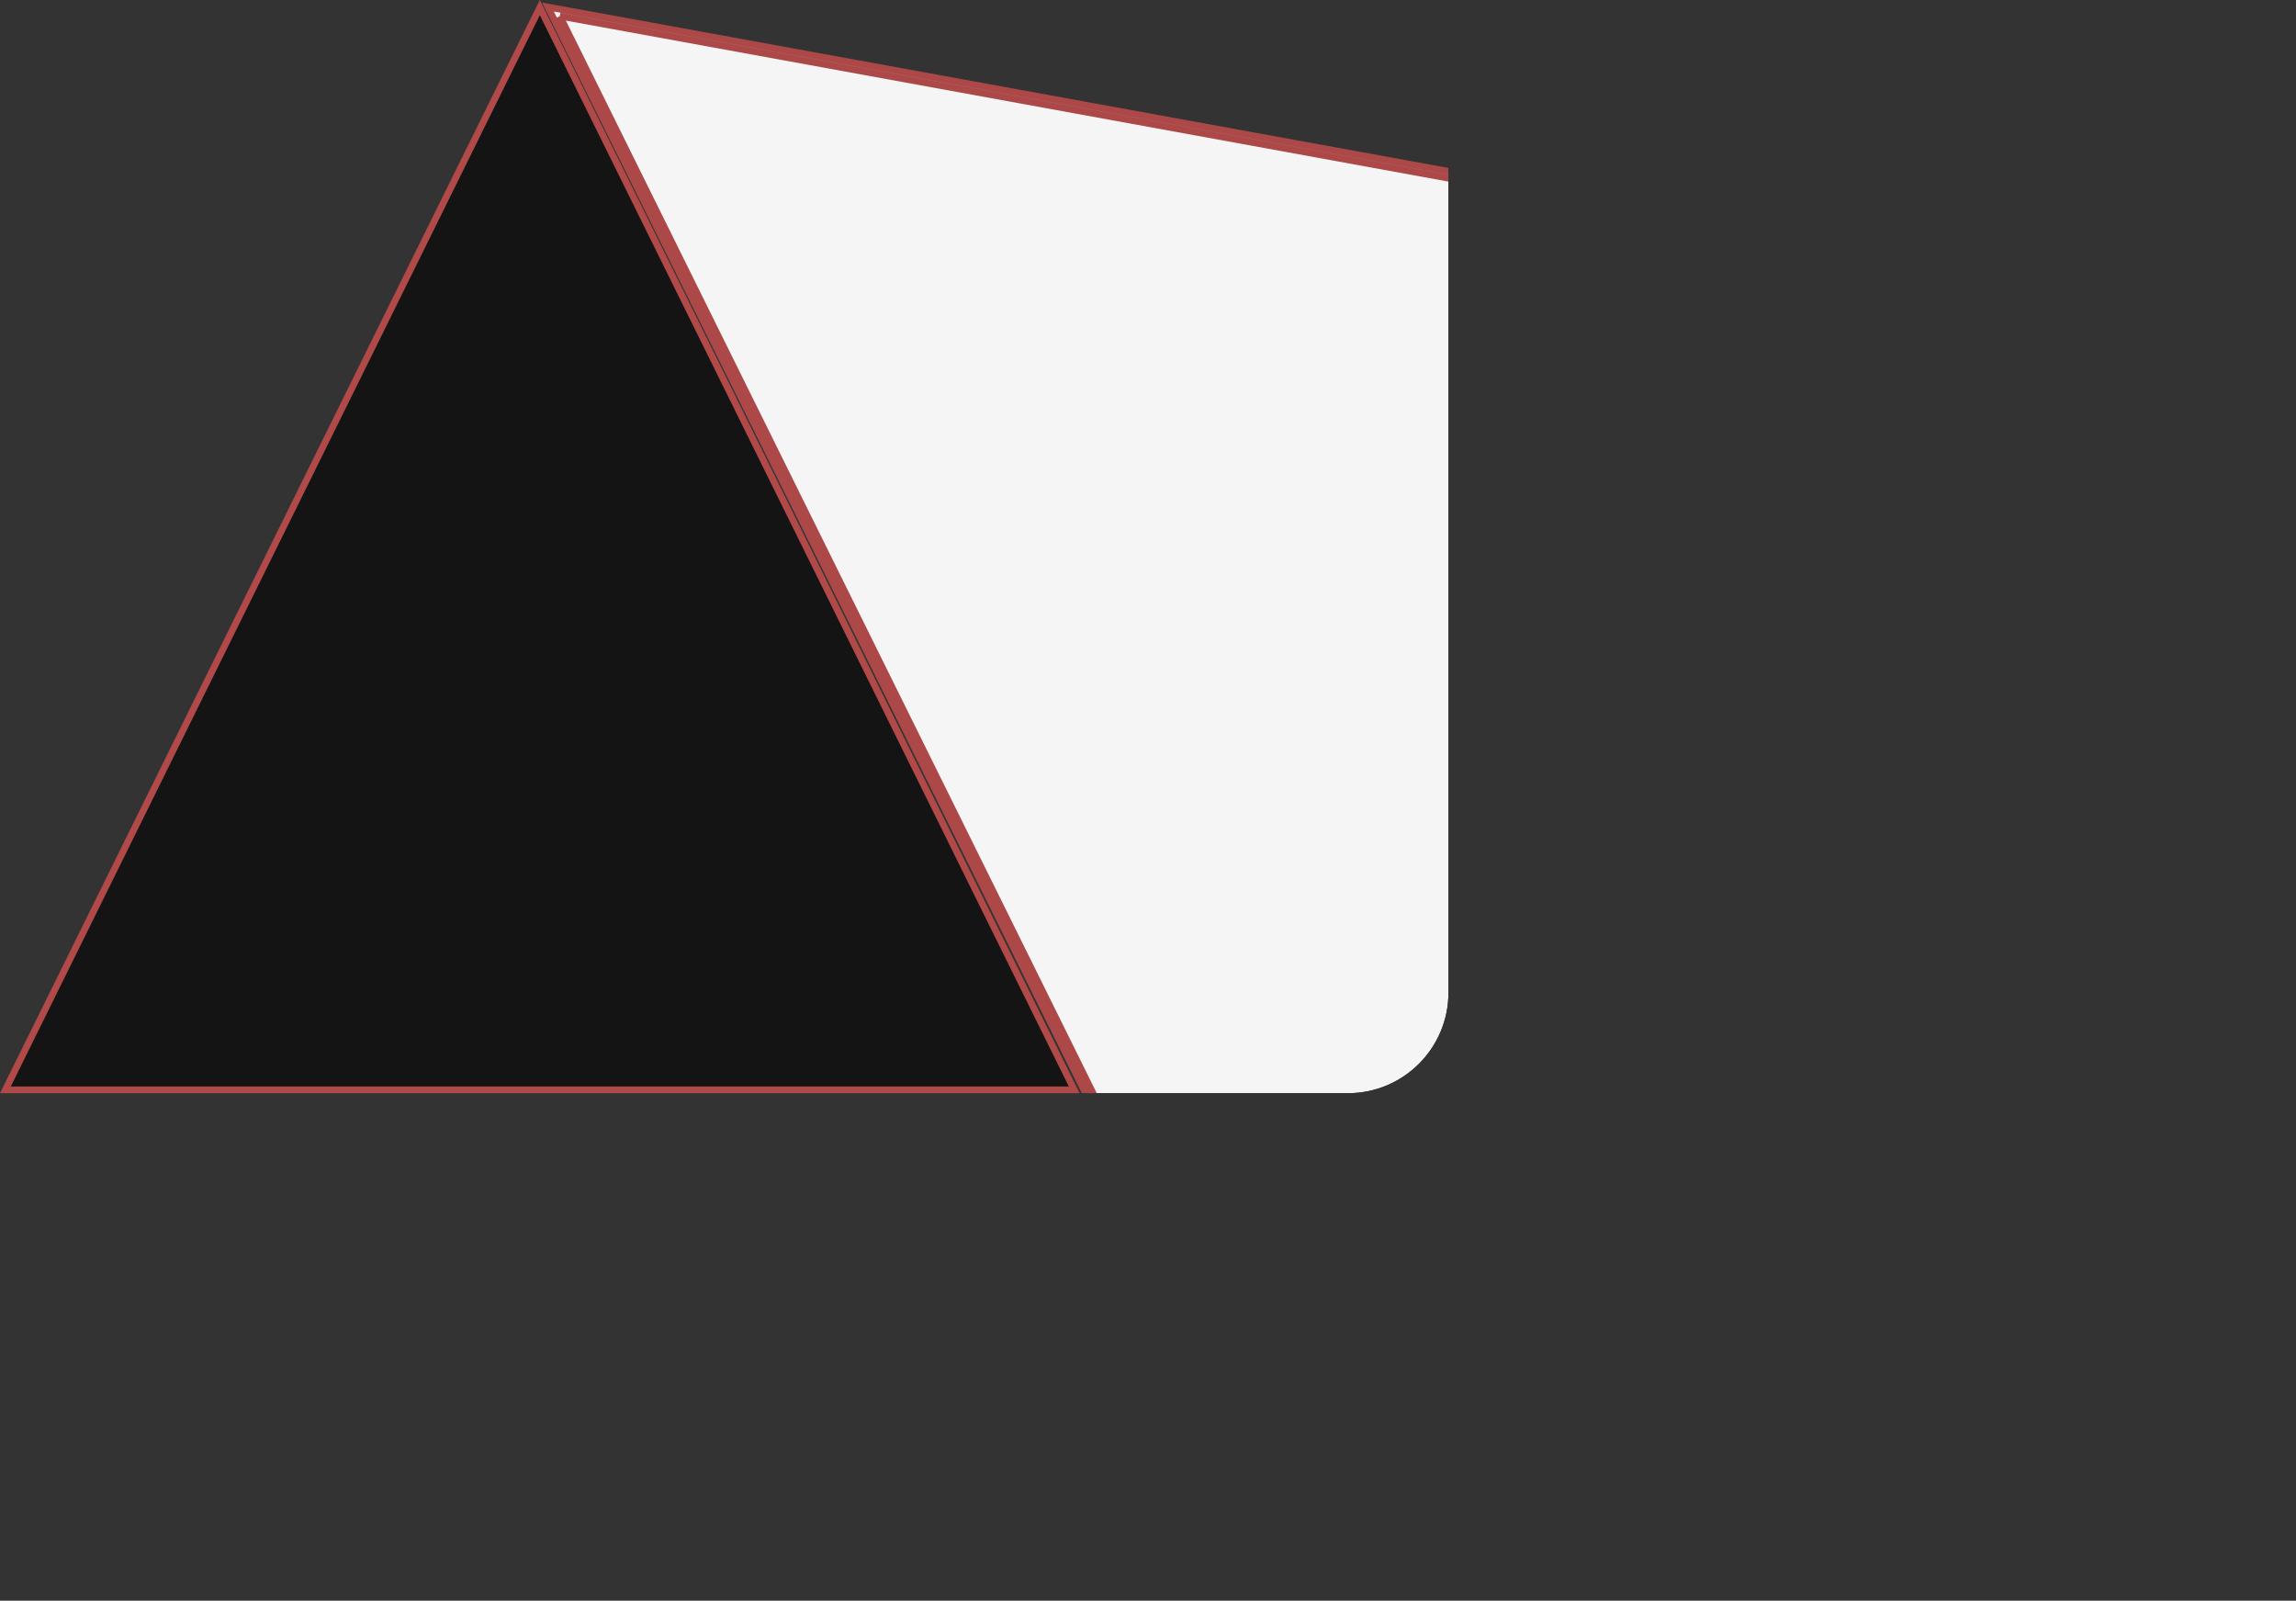 <?xml version="1.0" encoding="utf-8"?>
<svg viewBox="0 0 342.39 238.67" xmlns="http://www.w3.org/2000/svg">
  <rect x="0" y="0" width="342.39" height="238.67" fill="#333333" stroke="none"/>
  <defs>
    <clipPath id="clip-path" transform="translate(0 -124)">
      <rect class="cls-1" x="76" width="140" height="287" rx="15"/>
    </clipPath>
    <style>.cls-1{fill:none;}.cls-2{opacity:0.6;}.cls-3{fill:#4953b2;}.cls-4{clip-path:url(#clip-path);}.cls-5{opacity:0.95;}.cls-6{fill:#fff;stroke:#4953b2;}</style>
  </defs>
  <g id="Layer_2" data-name="Layer 2">
    <g id="Layer_1-2" data-name="Layer 1">
      <g id="Polygon_1" data-name="Polygon 1">
        <path class="cls-2" d="M160.2,286.5H.8L80.5,125.13Z" transform="translate(0 -124)"/>
        <path class="cls-3" d="M80.5,126.26,1.61,286H159.39L80.5,126.26Zm0-2.26L161,287H0Z" transform="translate(0 -124)" style="fill: rgb(178, 73, 73);"/>
      </g>
      <g class="cls-4">
        <g id="Mask_Group_11" data-name="Mask Group 11" class="cls-5">
          <g id="Subtraction_1" data-name="Subtraction 1">
            <path class="cls-6" d="M199,360.77,82.6,125.72l258,47.07Z" transform="translate(0 -124)" style="stroke: rgb(178, 73, 73);"/>
            <path class="cls-6" d="M83.49,126.4,199.05,359.82,339.73,173.14,83.49,126.4m-1.78-1.35L341.5,172.44,198.87,361.72Z" transform="translate(0 -124)" style="stroke: rgb(178, 73, 73);"/>
          </g>
        </g>
      </g>
    </g>
  </g>
</svg>